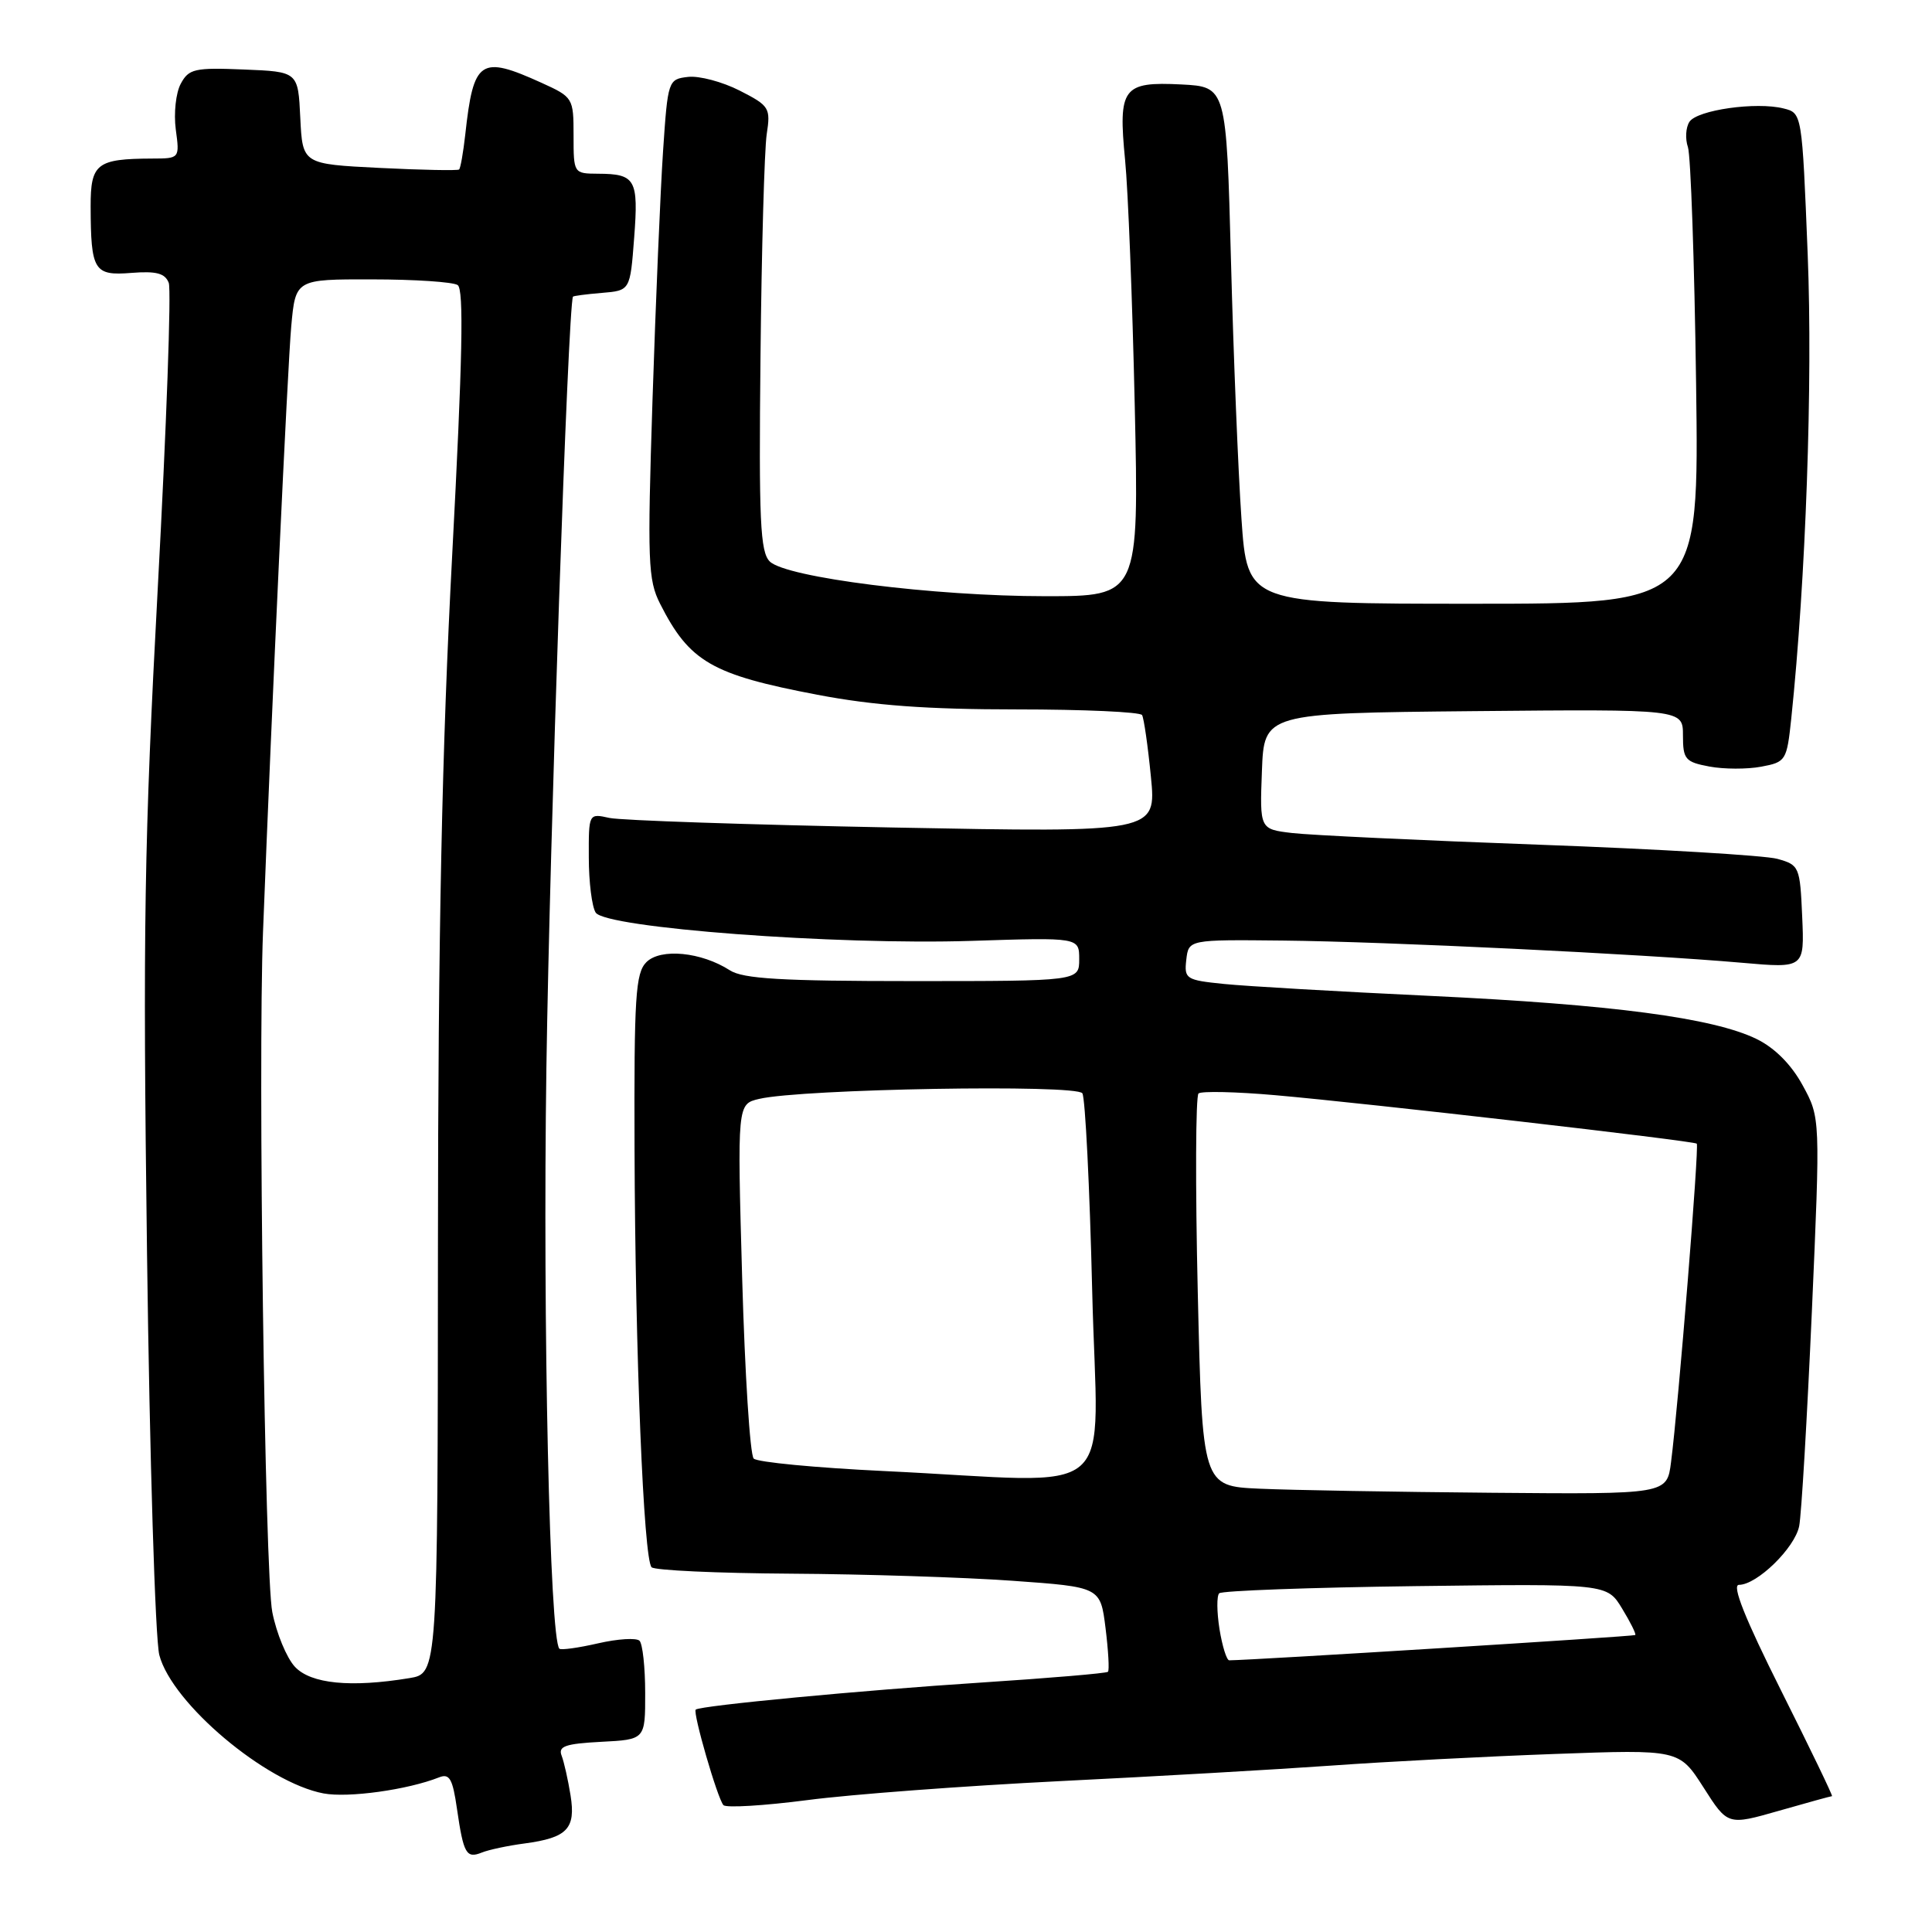 <?xml version="1.0" encoding="UTF-8" standalone="no"?>
<!DOCTYPE svg PUBLIC "-//W3C//DTD SVG 1.1//EN" "http://www.w3.org/Graphics/SVG/1.1/DTD/svg11.dtd" >
<svg xmlns="http://www.w3.org/2000/svg" xmlns:xlink="http://www.w3.org/1999/xlink" version="1.1" viewBox="0 0 256 256">
 <g >
 <path fill="currentColor"
d=" M 69.50 244.27 C 75.17 243.51 76.31 242.32 75.60 237.89 C 75.27 235.84 74.74 233.48 74.42 232.64 C 73.93 231.39 74.90 231.05 79.66 230.80 C 85.50 230.50 85.50 230.50 85.49 224.33 C 85.49 220.93 85.15 217.82 84.74 217.41 C 84.33 217.00 81.86 217.15 79.25 217.75 C 76.64 218.35 74.33 218.67 74.12 218.46 C 72.84 217.17 71.91 175.58 72.40 141.50 C 72.84 111.26 75.26 40.82 75.92 39.31 C 75.96 39.21 77.69 38.98 79.75 38.81 C 83.50 38.50 83.50 38.50 84.03 31.50 C 84.62 23.77 84.21 23.04 79.25 23.02 C 76.01 23.00 76.00 22.98 76.00 17.95 C 76.00 12.98 75.93 12.87 71.75 10.97 C 63.63 7.29 62.74 7.89 61.65 17.83 C 61.38 20.22 61.02 22.30 60.83 22.46 C 60.65 22.62 55.91 22.53 50.29 22.25 C 40.09 21.74 40.09 21.74 39.79 15.62 C 39.50 9.50 39.50 9.50 32.31 9.21 C 25.78 8.94 25.01 9.12 23.95 11.10 C 23.30 12.30 23.01 15.02 23.29 17.14 C 23.81 21.00 23.81 21.00 20.15 21.01 C 12.81 21.04 12.00 21.67 12.01 27.37 C 12.04 35.88 12.45 36.56 17.41 36.16 C 20.72 35.90 21.87 36.21 22.36 37.48 C 22.71 38.40 22.06 56.55 20.91 77.82 C 19.11 111.33 18.92 123.11 19.48 166.00 C 19.83 193.23 20.57 217.21 21.11 219.30 C 22.78 225.71 35.25 236.21 42.88 237.64 C 46.16 238.25 54.01 237.16 58.18 235.51 C 59.56 234.96 59.98 235.69 60.55 239.67 C 61.42 245.66 61.79 246.30 63.85 245.47 C 64.76 245.10 67.30 244.56 69.50 244.27 Z  M 242.75 238.00 C 242.90 238.00 239.86 231.70 236.00 224.00 C 231.22 214.46 229.44 210.00 230.42 210.00 C 232.81 210.00 237.82 205.12 238.40 202.22 C 238.70 200.73 239.45 187.94 240.08 173.81 C 241.21 148.11 241.21 148.11 238.86 143.81 C 237.35 141.04 235.16 138.85 232.77 137.68 C 227.03 134.87 213.61 133.10 189.50 131.96 C 177.40 131.39 165.11 130.68 162.19 130.38 C 157.14 129.87 156.90 129.71 157.19 127.17 C 157.50 124.50 157.50 124.50 170.00 124.63 C 183.63 124.77 217.58 126.41 230.80 127.57 C 239.10 128.30 239.10 128.30 238.80 121.47 C 238.51 114.83 238.42 114.61 235.50 113.80 C 233.85 113.35 219.68 112.50 204.00 111.93 C 188.32 111.36 173.57 110.66 171.21 110.38 C 166.92 109.87 166.92 109.87 167.21 102.18 C 167.50 94.50 167.50 94.50 195.25 94.23 C 223.00 93.97 223.00 93.97 223.00 97.44 C 223.00 100.61 223.30 100.97 226.50 101.57 C 228.42 101.93 231.52 101.94 233.37 101.59 C 236.64 100.98 236.76 100.78 237.35 95.23 C 239.28 76.79 240.21 50.75 239.53 33.74 C 238.78 14.98 238.78 14.98 236.33 14.37 C 232.72 13.46 224.89 14.57 223.86 16.14 C 223.37 16.89 223.28 18.40 223.66 19.50 C 224.03 20.60 224.52 34.66 224.74 50.75 C 225.14 80.00 225.14 80.00 195.21 80.00 C 165.28 80.00 165.28 80.00 164.50 68.75 C 164.07 62.56 163.44 47.15 163.11 34.50 C 162.50 11.50 162.50 11.50 156.53 11.19 C 148.77 10.80 148.15 11.63 149.08 21.19 C 149.48 25.21 150.05 39.86 150.36 53.75 C 150.92 79.00 150.92 79.00 138.50 79.00 C 123.78 79.00 104.16 76.53 102.00 74.40 C 100.73 73.15 100.54 68.99 100.77 47.21 C 100.91 33.07 101.29 19.84 101.59 17.81 C 102.13 14.29 101.96 14.02 98.00 12.00 C 95.72 10.84 92.64 10.02 91.17 10.19 C 88.54 10.50 88.49 10.63 87.86 20.00 C 87.51 25.23 86.88 40.08 86.46 53.01 C 85.77 74.44 85.86 76.83 87.47 80.01 C 91.37 87.70 94.30 89.39 108.31 92.06 C 115.77 93.48 122.83 94.00 134.69 94.00 C 143.60 94.00 151.08 94.34 151.33 94.75 C 151.57 95.16 152.10 98.83 152.50 102.91 C 153.23 110.32 153.23 110.32 118.37 109.65 C 99.19 109.28 82.26 108.71 80.75 108.38 C 78.00 107.77 78.00 107.77 78.02 113.63 C 78.02 116.86 78.43 120.14 78.93 120.92 C 80.21 122.95 110.76 125.25 128.75 124.67 C 143.00 124.21 143.00 124.21 143.00 127.10 C 143.00 130.00 143.00 130.00 120.96 130.00 C 103.59 130.00 98.46 129.70 96.71 128.57 C 92.93 126.14 87.54 125.61 85.65 127.49 C 84.21 128.94 84.01 132.03 84.08 152.32 C 84.17 179.35 85.28 206.62 86.34 207.67 C 86.75 208.08 95.05 208.46 104.79 208.52 C 114.53 208.58 127.74 209.00 134.15 209.46 C 145.81 210.29 145.81 210.29 146.49 215.73 C 146.86 218.72 147.01 221.33 146.81 221.52 C 146.62 221.72 139.04 222.36 129.98 222.95 C 114.18 223.97 92.84 226.00 92.19 226.53 C 91.76 226.89 95.08 238.35 95.86 239.19 C 96.21 239.57 101.22 239.27 107.00 238.52 C 112.78 237.76 127.81 236.64 140.41 236.01 C 153.02 235.39 169.22 234.46 176.41 233.95 C 183.61 233.43 196.93 232.74 206.00 232.41 C 222.50 231.81 222.50 231.81 225.72 236.84 C 228.93 241.88 228.93 241.88 235.71 239.94 C 239.44 238.87 242.61 238.00 242.75 238.00 Z  M 39.08 220.86 C 37.98 219.68 36.63 216.41 36.08 213.61 C 35.09 208.58 34.17 141.06 34.85 123.50 C 36.01 93.55 38.11 48.58 38.59 43.25 C 39.16 37.00 39.16 37.00 49.33 37.02 C 54.92 37.02 60.01 37.36 60.64 37.77 C 61.48 38.31 61.29 47.51 59.92 73.50 C 58.56 99.18 58.05 123.57 58.03 165.12 C 58.00 221.74 58.00 221.74 54.25 222.36 C 46.47 223.64 41.19 223.12 39.08 220.86 Z  M 161.59 215.87 C 161.23 213.59 161.21 211.46 161.55 211.12 C 161.89 210.78 173.59 210.35 187.55 210.17 C 212.94 209.85 212.94 209.85 214.93 213.13 C 216.03 214.93 216.82 216.52 216.68 216.65 C 216.49 216.84 165.80 219.99 162.88 220.00 C 162.54 220.00 161.96 218.14 161.59 215.87 Z  M 166.91 197.26 C 159.31 196.92 159.31 196.92 158.71 171.21 C 158.38 157.07 158.43 145.23 158.81 144.89 C 159.19 144.56 163.78 144.66 169.00 145.12 C 181.20 146.19 224.40 151.16 224.83 151.54 C 225.17 151.83 222.40 186.18 221.42 193.75 C 220.88 198.00 220.88 198.00 197.69 197.80 C 184.93 197.69 171.08 197.45 166.91 197.26 Z  M 117.12 194.92 C 108.11 194.49 100.35 193.75 99.87 193.27 C 99.38 192.78 98.70 182.02 98.34 169.34 C 97.69 146.29 97.69 146.29 100.59 145.61 C 106.23 144.28 142.67 143.65 143.42 144.87 C 143.80 145.49 144.39 157.25 144.72 171.00 C 145.40 199.58 149.03 196.43 117.12 194.92 Z "/>
</g>
</svg>